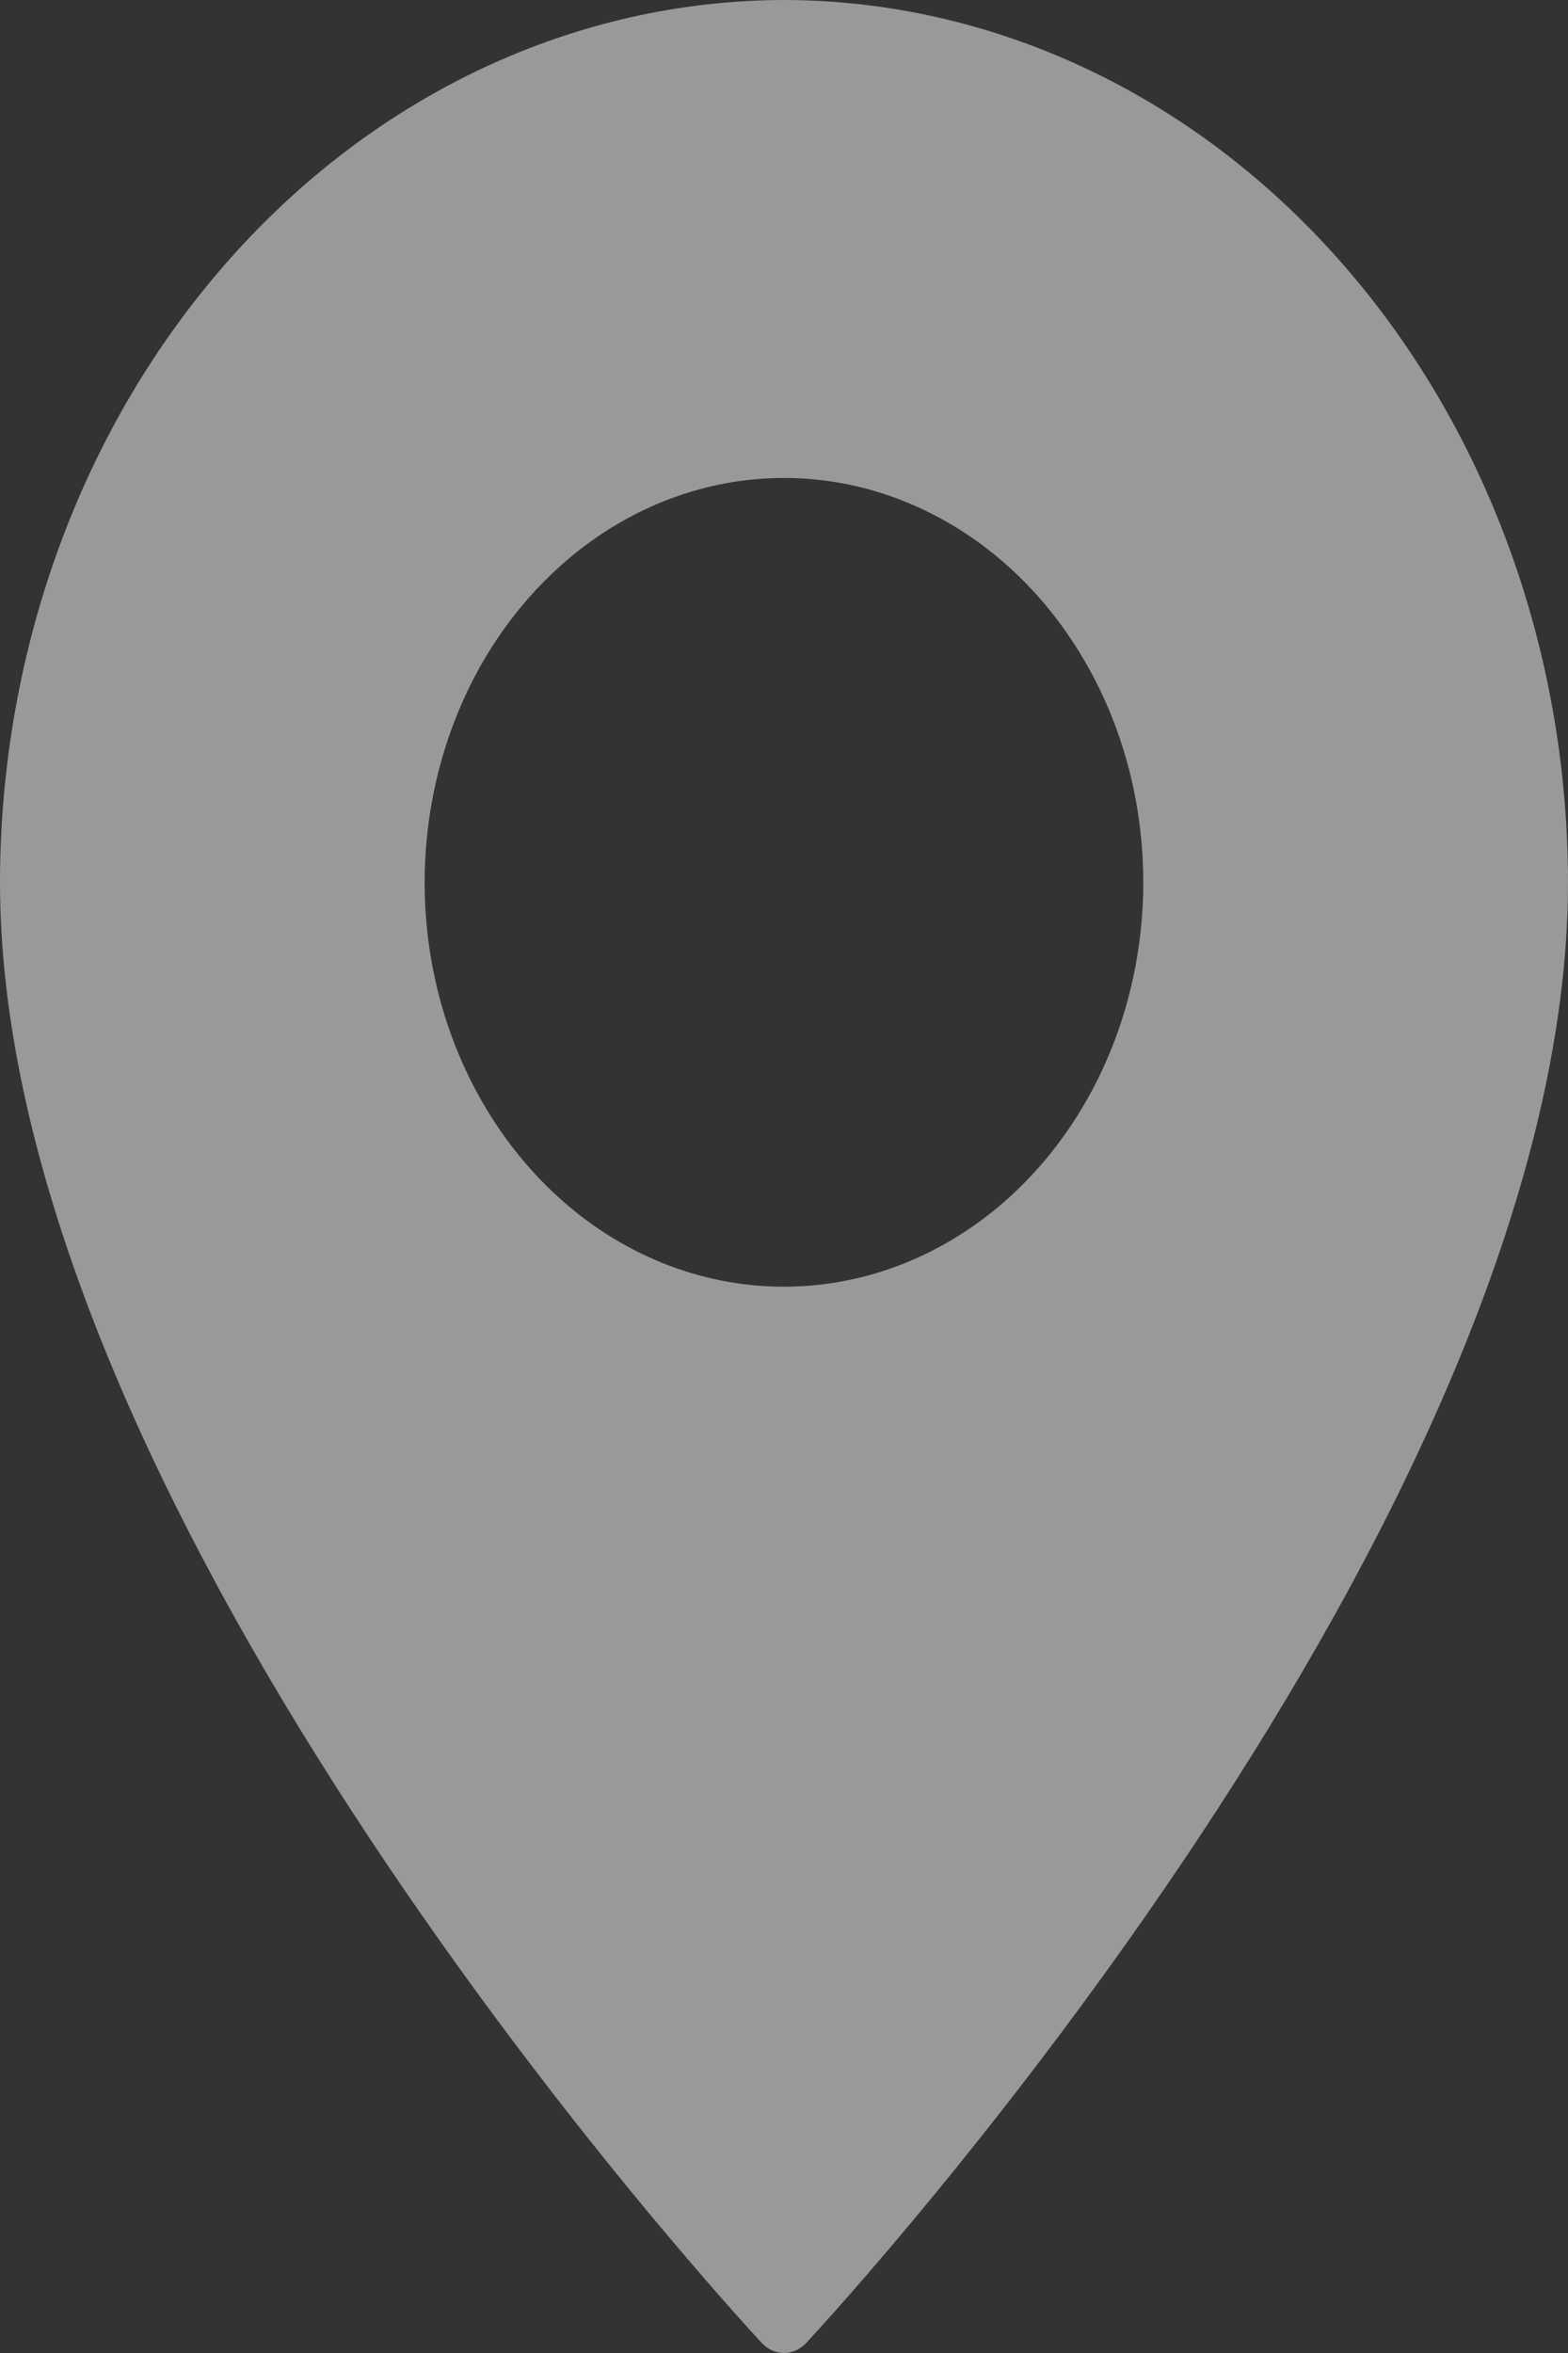 <svg width="8" height="12" viewBox="0 0 8 12" fill="none" xmlns="http://www.w3.org/2000/svg">
<rect x="0" y="0" width="8" height="12" fill="#333333" stroke="none"/>
<path opacity="0.5" d="M4 0C2.94 0.002 1.923 0.476 1.173 1.32C0.423 2.163 0.001 3.307 0 4.5C0 7.731 3.727 11.777 3.885 11.947C3.916 11.981 3.957 12 4 12C4.043 12 4.084 11.981 4.115 11.947C4.273 11.777 8 7.731 8 4.5C7.999 3.307 7.577 2.163 6.827 1.32C6.077 0.476 5.06 0.002 4 0ZM4 6.562C3.637 6.562 3.283 6.442 2.981 6.215C2.68 5.988 2.445 5.666 2.306 5.289C2.167 4.912 2.131 4.498 2.202 4.098C2.273 3.698 2.447 3.33 2.704 3.042C2.96 2.753 3.287 2.557 3.642 2.477C3.998 2.398 4.367 2.438 4.702 2.595C5.037 2.751 5.323 3.015 5.524 3.354C5.726 3.693 5.833 4.092 5.833 4.5C5.833 5.047 5.64 5.571 5.296 5.958C4.952 6.345 4.486 6.562 4 6.562Z" fill="white"/>
</svg>
